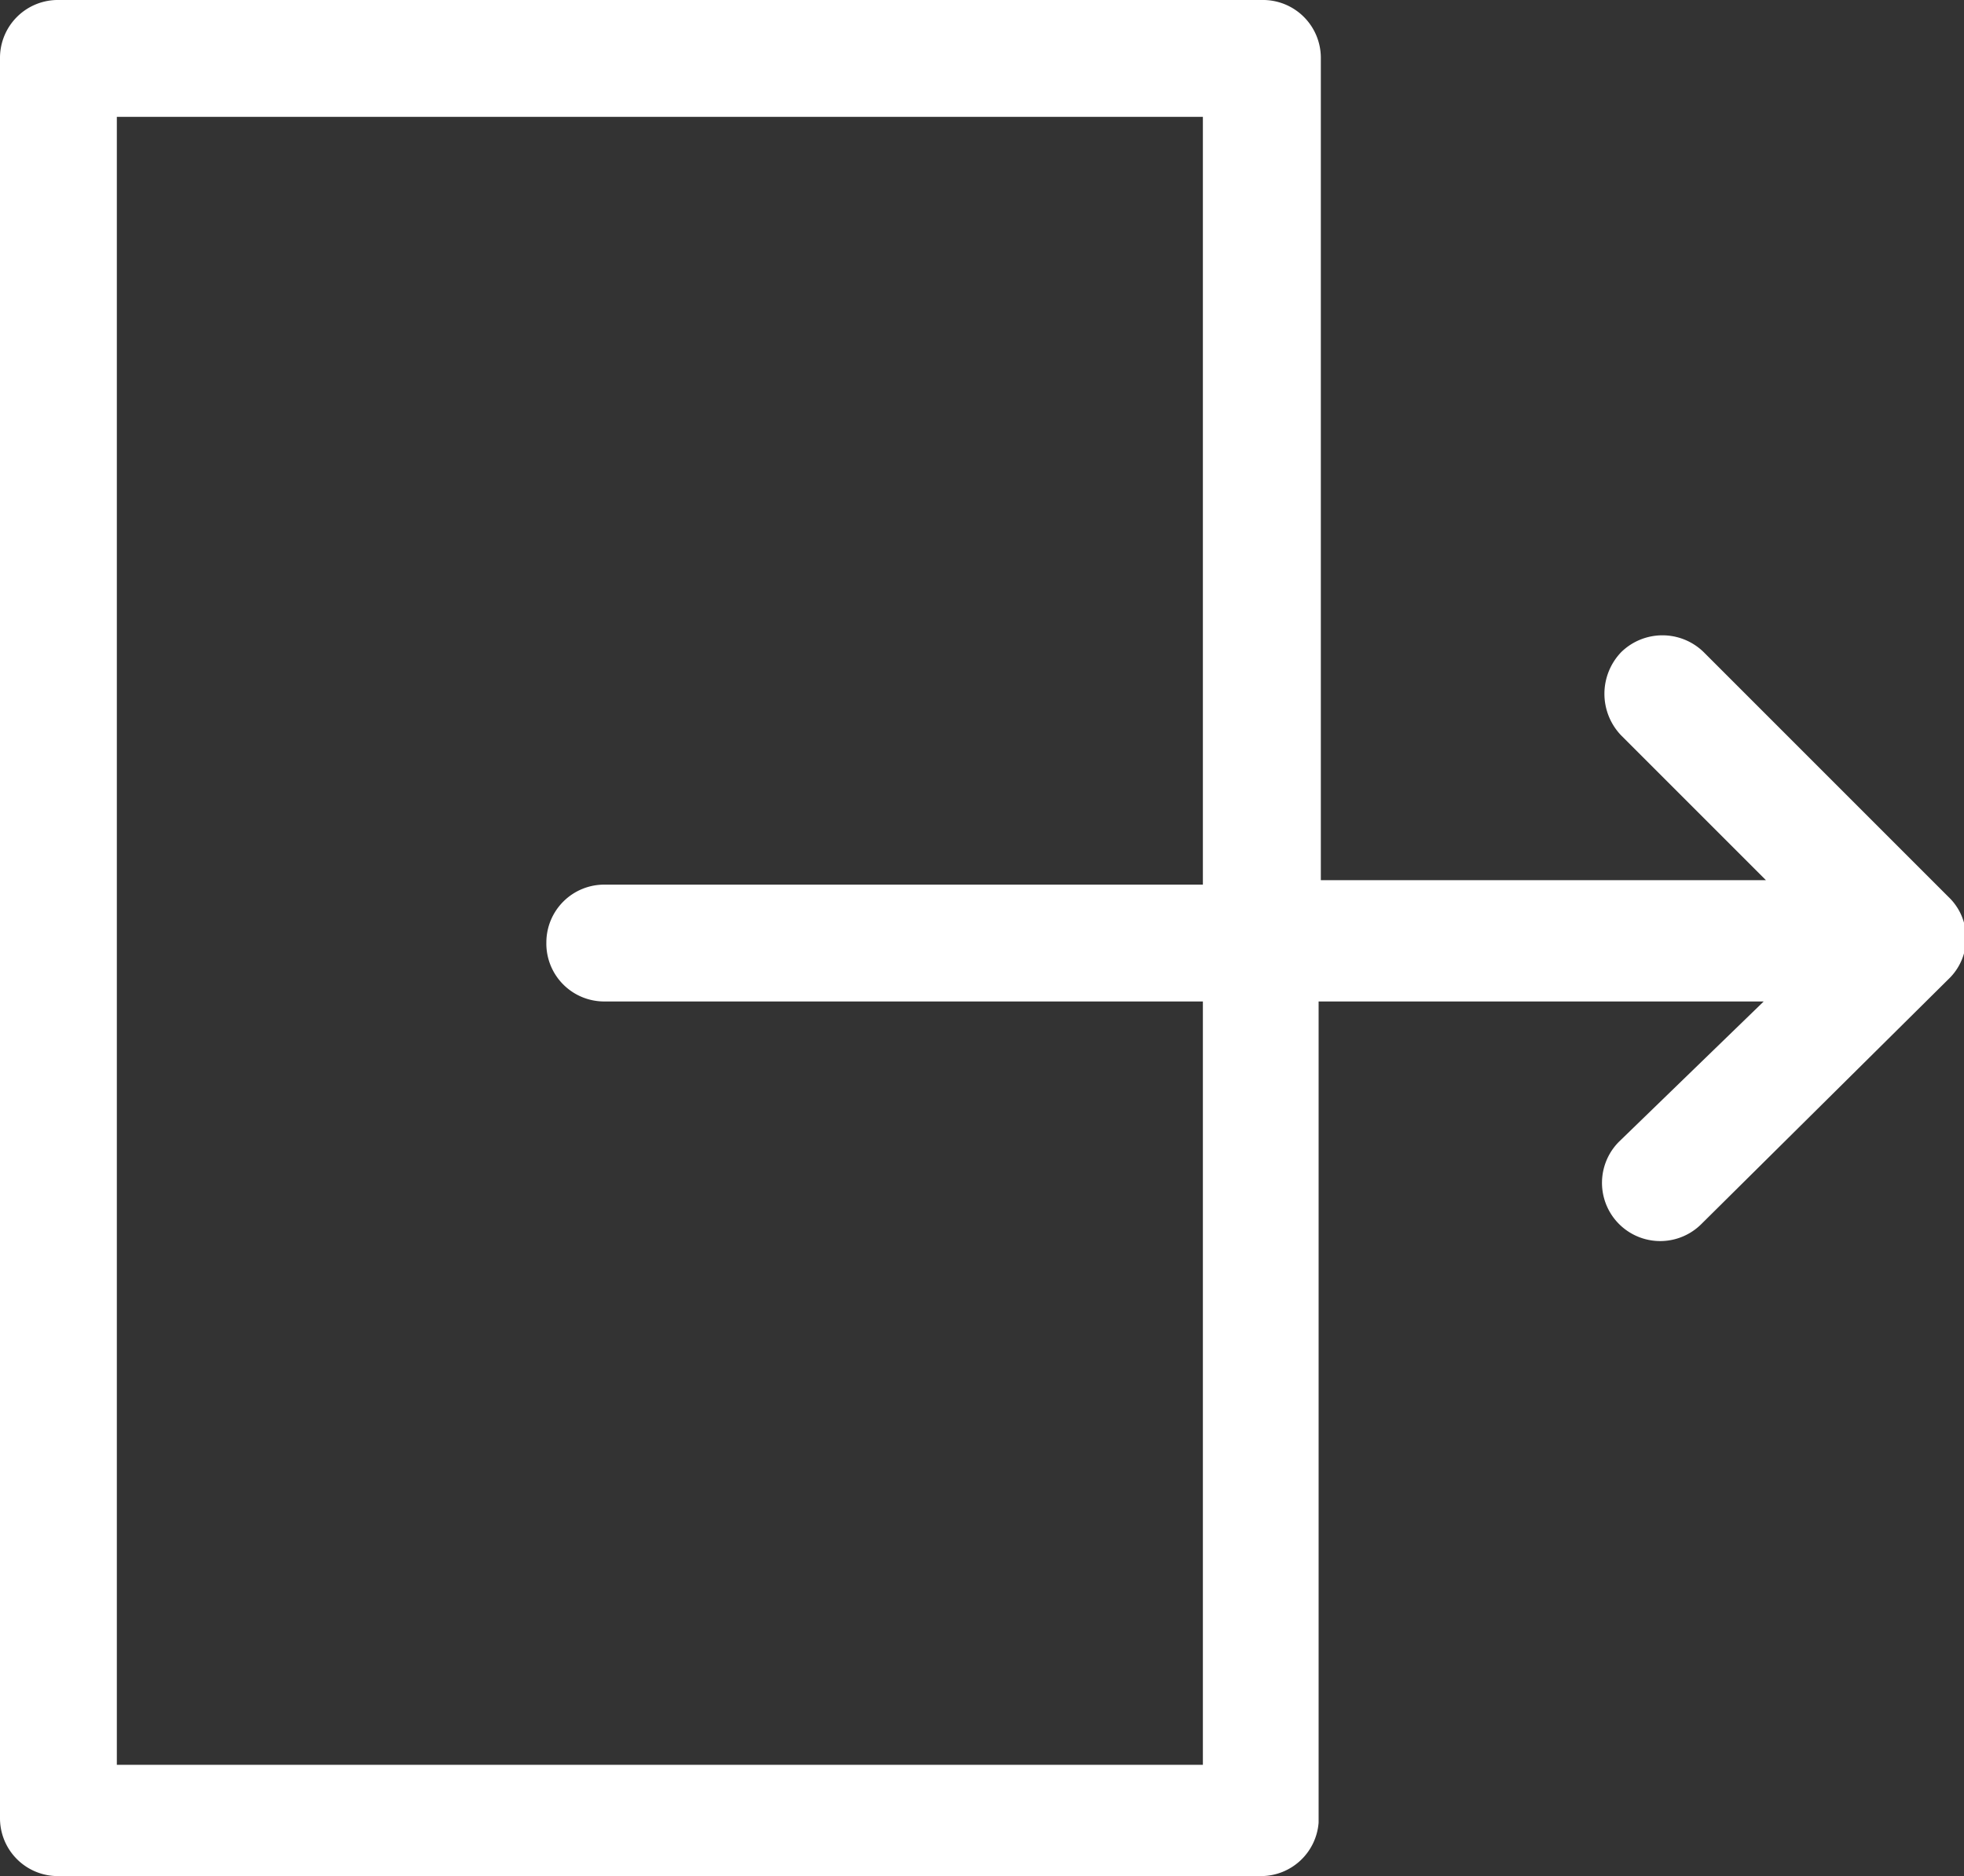 <svg xmlns="http://www.w3.org/2000/svg" viewBox="0 0 17.65 16.86"><rect x="0" y="0" width="17.65" height="16.86" fill="#333333" stroke="none"/><defs><style>.cls-1{fill:#fff;}</style></defs><title>logout-alt</title><g id="Layer_2" data-name="Layer 2"><g id="Layer_1-2" data-name="Layer 1"><path class="cls-1" d="M11.34,16.86H.53A.52.52,0,0,1,0,16.34V.52A.52.52,0,0,1,.53,0H11.34a.52.52,0,0,1,.53.52V7.91h4l-1.3-1.3a.54.54,0,0,1,0-.75.53.53,0,0,1,.74,0l2.2,2.2a.51.51,0,0,1,0,.74L15.29,11a.52.52,0,0,1-.74-.74L15.85,9h-4v7.38A.52.52,0,0,1,11.34,16.86Zm-10.29-1h9.76V9H5.43a.52.52,0,0,1-.52-.53.52.52,0,0,1,.52-.52h5.38V1.05H1.05Z"/></g></g></svg>